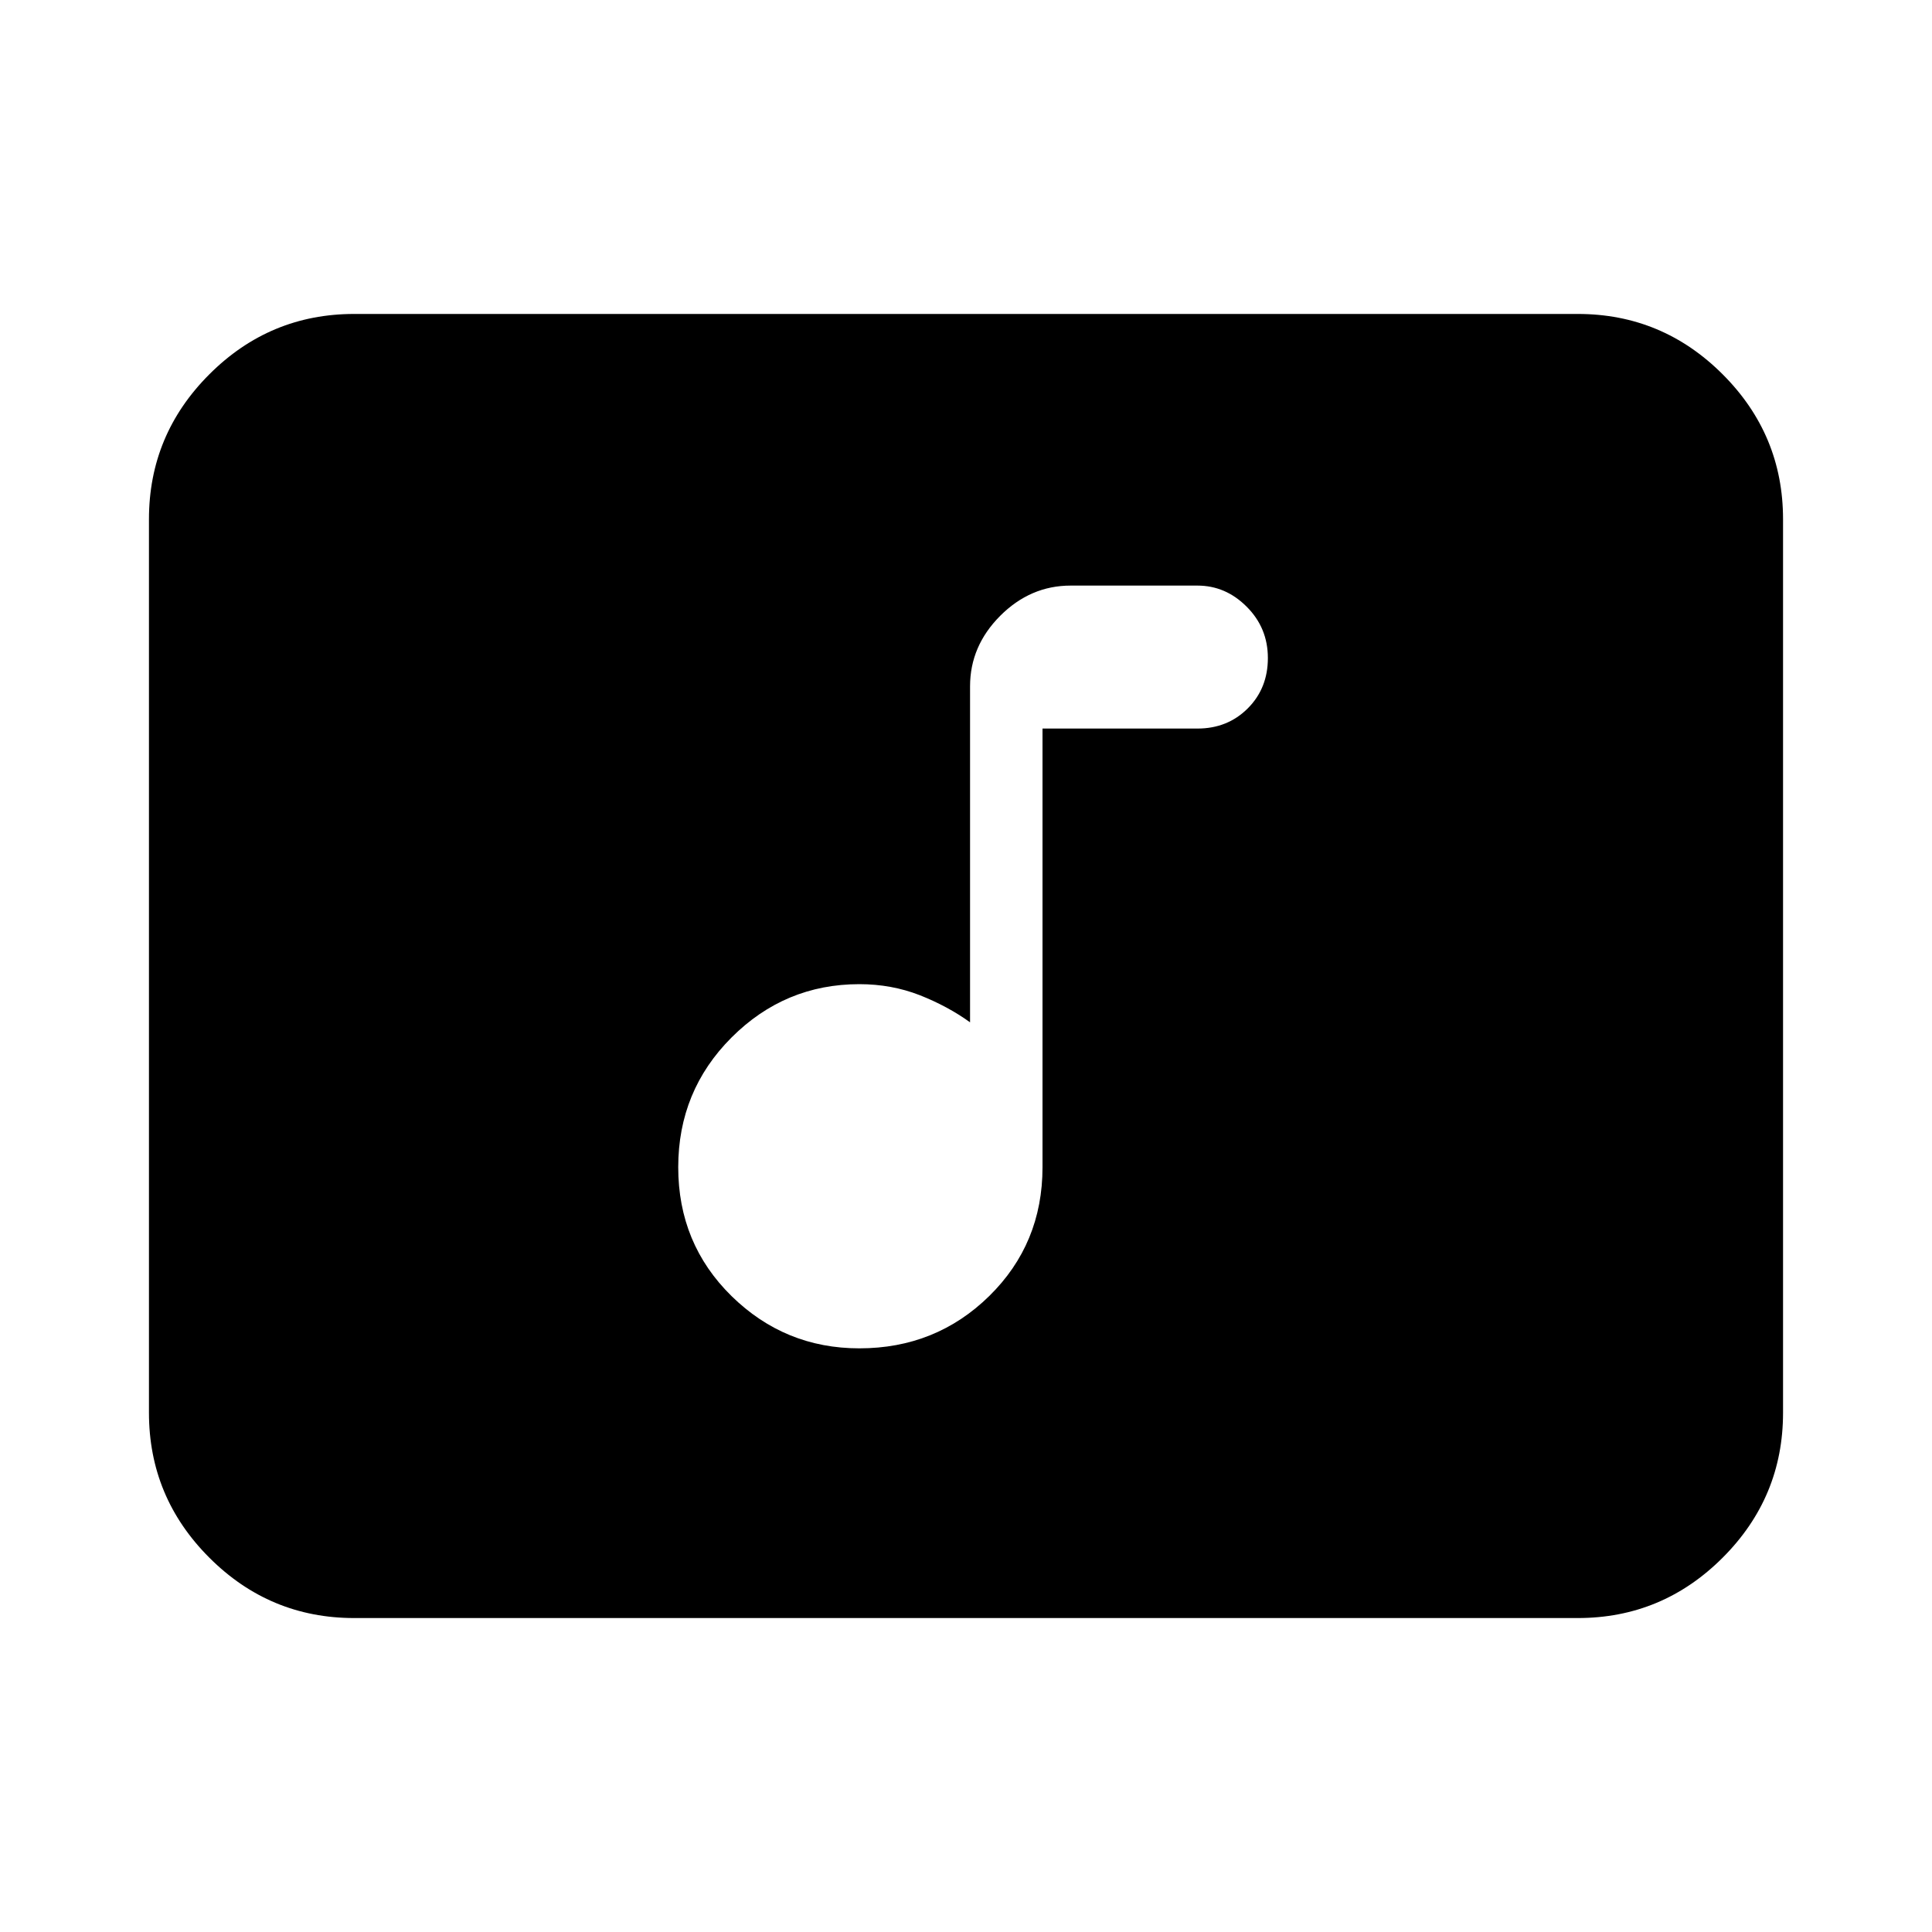 <svg xmlns="http://www.w3.org/2000/svg" height="20" width="20"><path d="M3.667 16.75q-.875 0-1.5-.625t-.625-1.5v-9.25q0-.875.625-1.5t1.5-.625h12.666q.875 0 1.5.625t.625 1.5v9.25q0 .875-.625 1.5t-1.5.625Zm5.229-2.792q.792 0 1.344-.541.552-.542.552-1.334V7.542h1.604q.312 0 .521-.209.208-.208.208-.521 0-.312-.219-.531-.218-.219-.51-.219h-1.313q-.416 0-.729.313-.312.313-.312.729v3.479q-.23-.166-.521-.281-.292-.114-.625-.114-.771 0-1.323.552-.552.552-.552 1.343 0 .792.552 1.334.552.541 1.323.541Z"/></svg>